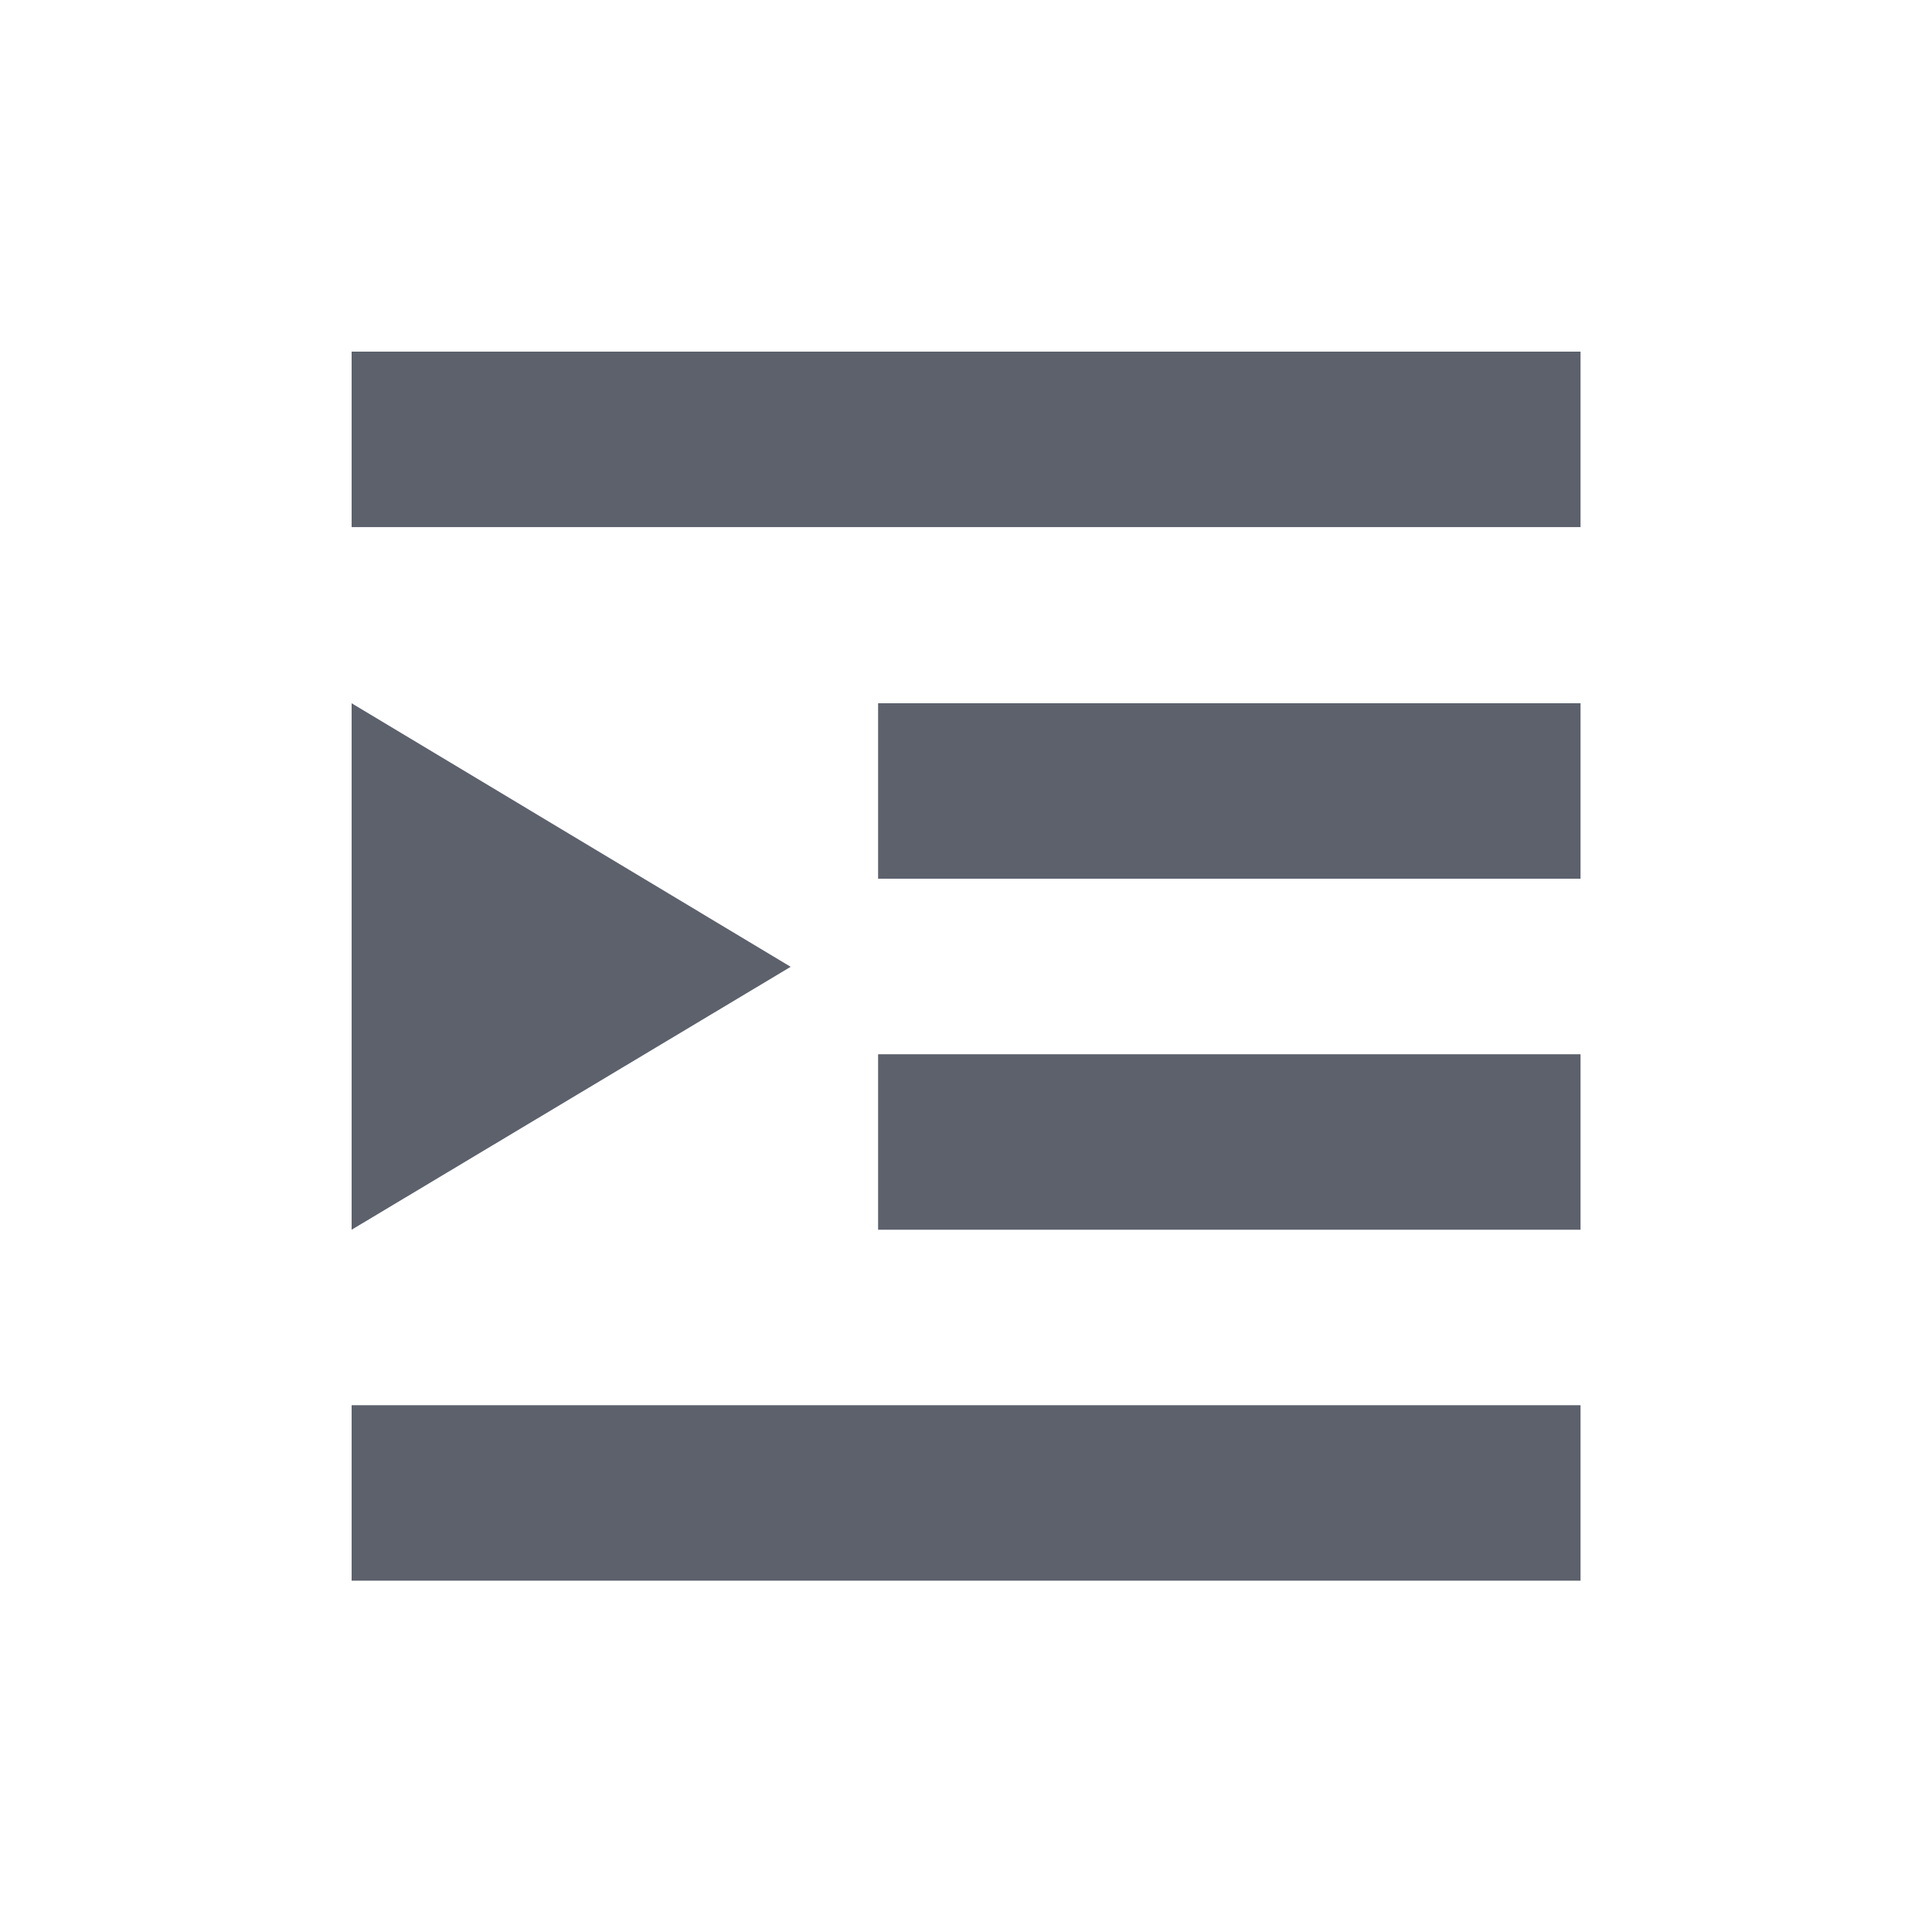 <svg height="12pt" viewBox="0 0 12 12" width="12pt" xmlns="http://www.w3.org/2000/svg"><path d="m2.184 2.184v1.09h7.633v-1.09zm0 2.184v3.27l2.727-1.633zm3.27 0v1.09h4.363v-1.09zm4.363 2.18h-4.363v1.09h4.363zm-7.633 2.18v1.09h7.633v-1.09zm0 0" fill="#5c616c"/></svg>